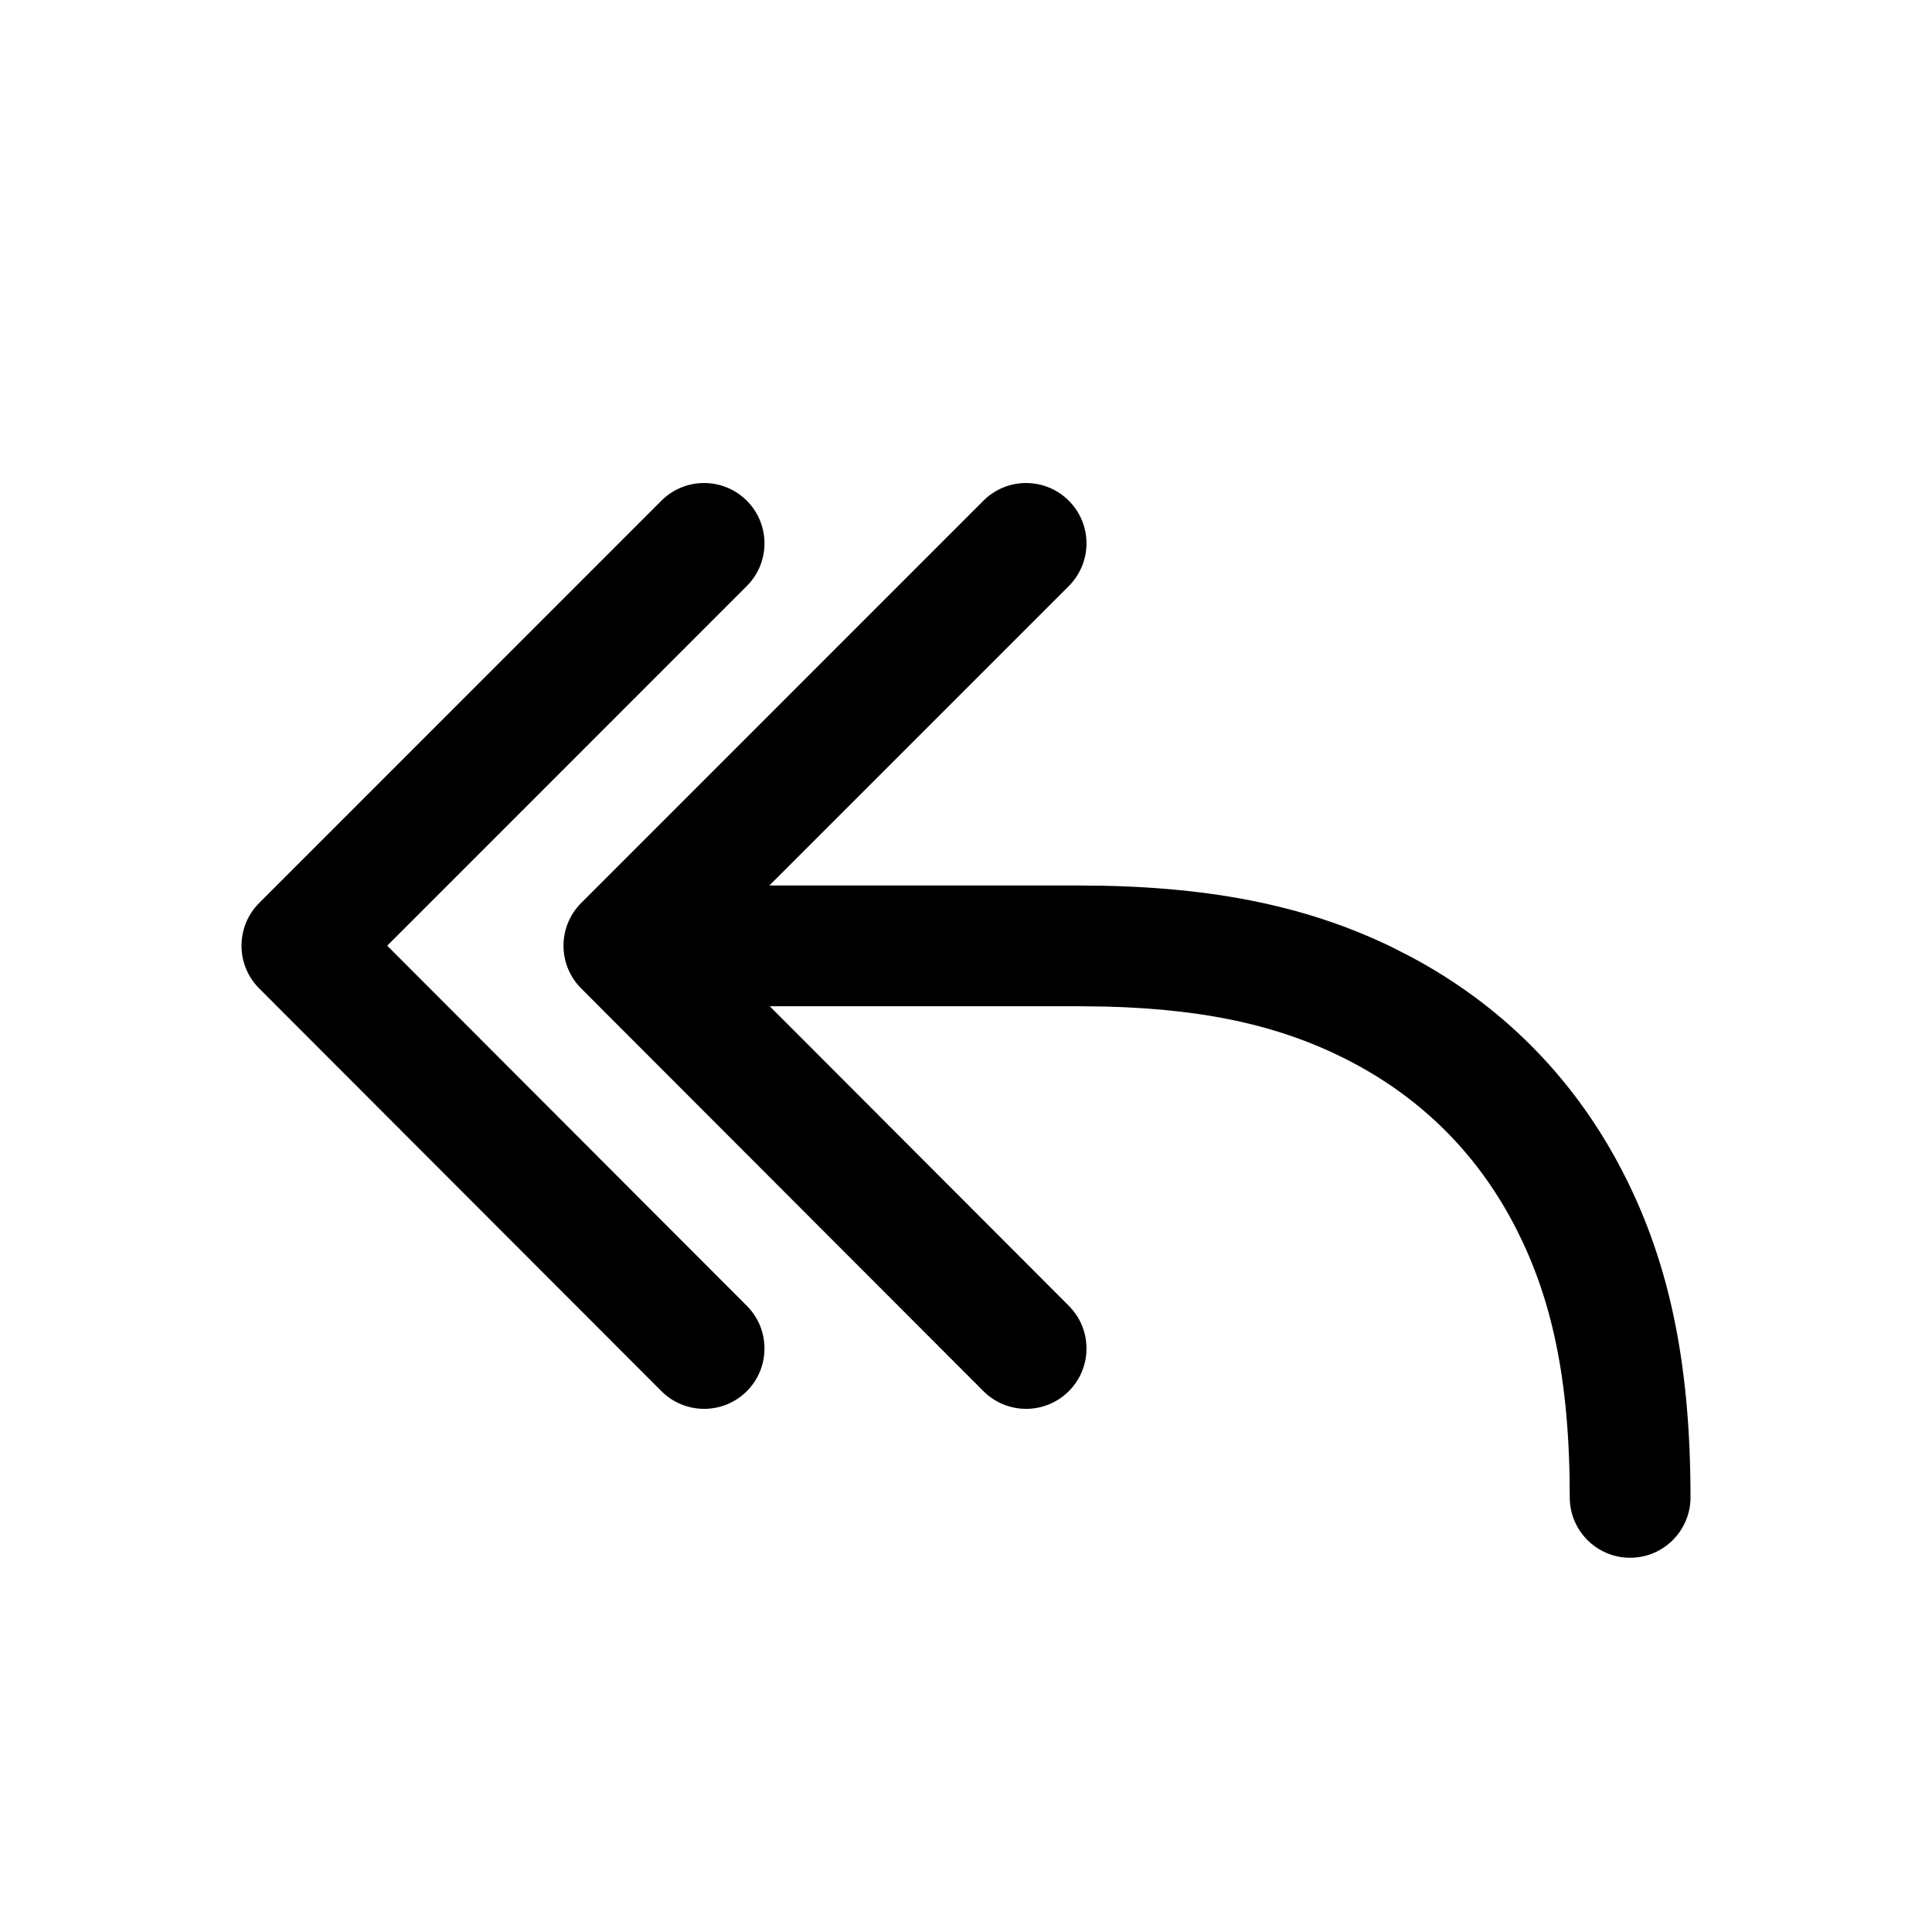 <svg viewBox="0 0 24 24" fill="none" xmlns="http://www.w3.org/2000/svg"><path d="M13.277 16.221C13.57 16.514 13.57 16.989 13.277 17.282C12.983 17.575 12.509 17.574 12.216 17.281L7.219 12.278C6.927 11.985 6.927 11.51 7.22 11.217L12.216 6.22C12.509 5.927 12.984 5.927 13.277 6.22C13.57 6.512 13.57 6.987 13.277 7.28L9.557 11H13.399C14.994 11 16.21 11.242 17.288 11.764L17.534 11.89C18.643 12.483 19.517 13.357 20.11 14.466C20.719 15.605 21 16.884 21 18.601C21 19.015 20.664 19.351 20.25 19.351C19.836 19.351 19.5 19.015 19.5 18.601C19.5 17.117 19.272 16.08 18.787 15.173C18.334 14.326 17.674 13.666 16.827 13.213C15.989 12.765 15.041 12.537 13.733 12.504L13.399 12.5H9.562L13.277 16.221ZM9.277 6.22C9.57 6.512 9.57 6.987 9.277 7.28L4.81 11.748L9.277 16.221C9.57 16.514 9.57 16.989 9.277 17.282C8.983 17.575 8.509 17.574 8.216 17.281L3.219 12.278C2.927 11.985 2.927 11.51 3.22 11.217L8.216 6.22C8.509 5.927 8.984 5.927 9.277 6.22Z" fill="currentColor"/></svg>